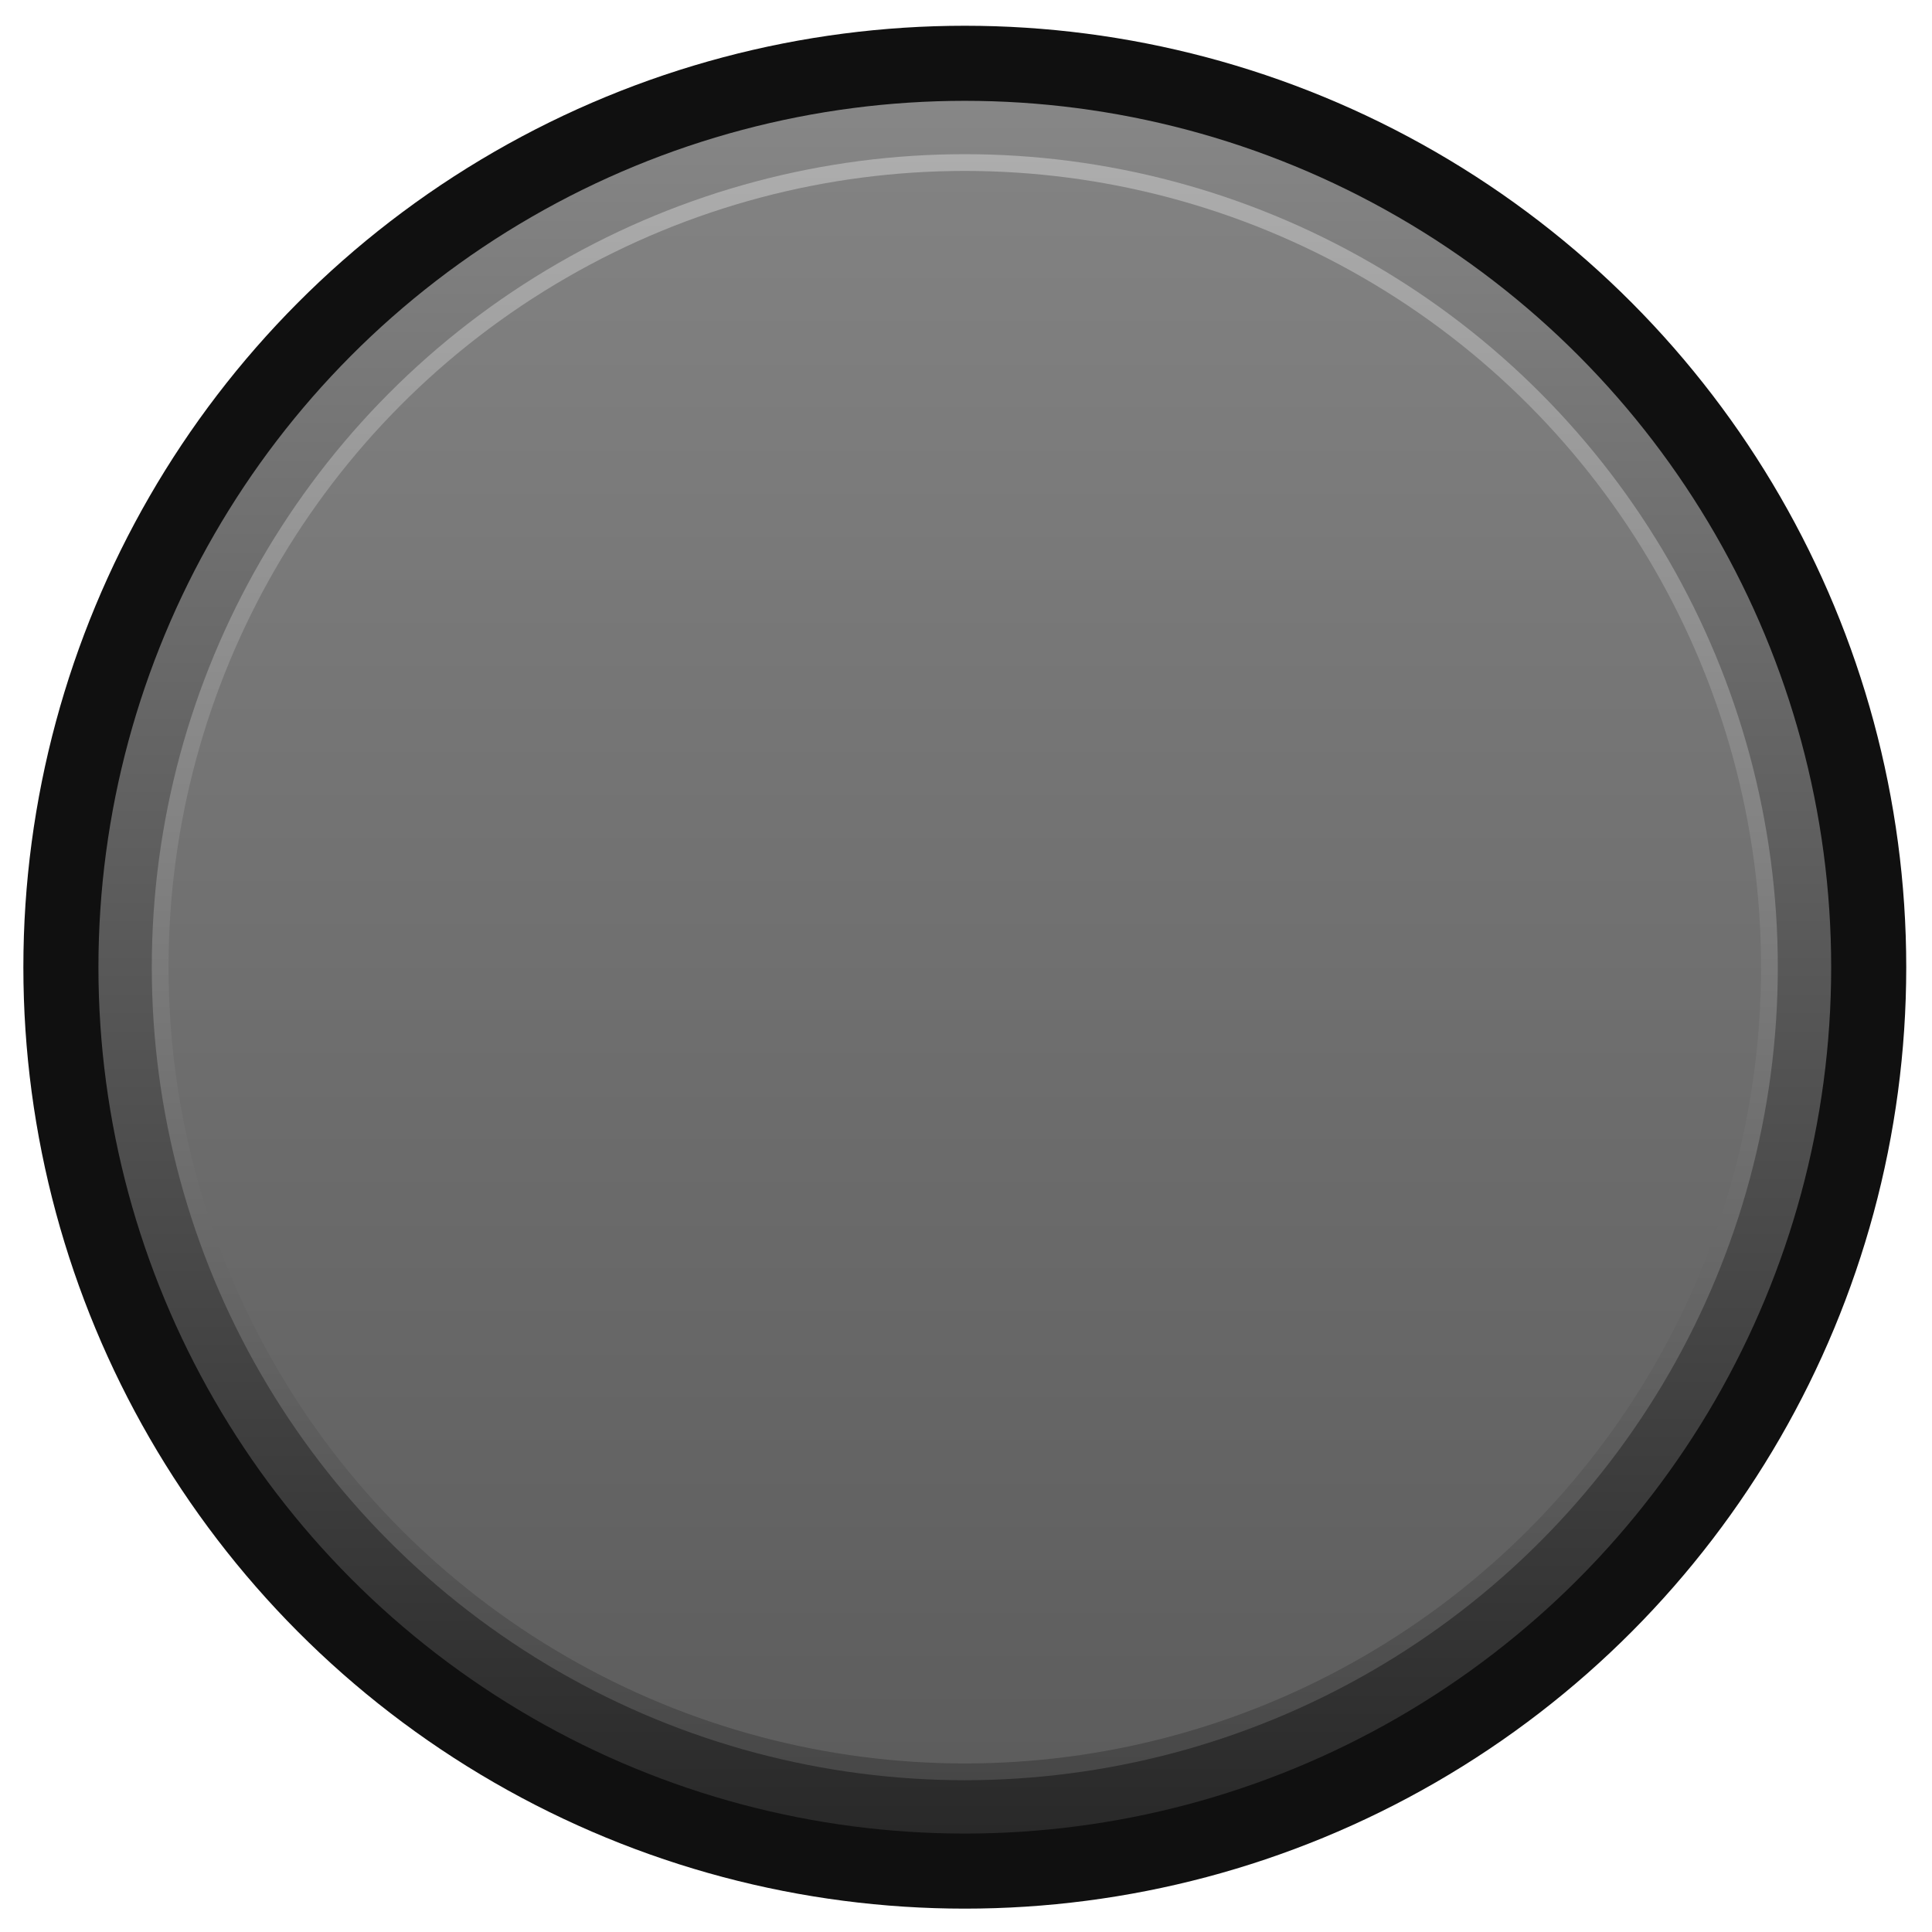 <svg clip-rule="evenodd" fill-rule="evenodd" height="11.8mm" image-rendering="optimizeQuality" shape-rendering="geometricPrecision" text-rendering="geometricPrecision" viewBox="0 0 1180 1180" width="11.8mm" xmlns="http://www.w3.org/2000/svg" xmlns:xlink="http://www.w3.org/1999/xlink"><linearGradient id="a" gradientUnits="userSpaceOnUse" x1="589.27" x2="589.27" y1="61.58" y2="1119.88"><stop offset="0" stop-color="#878787"/><stop offset="1" stop-color="#292929"/></linearGradient><linearGradient id="b" gradientUnits="userSpaceOnUse" x1="589.27" x2="589.27" y1="94.17" y2="1087.29"><stop offset="0" stop-color="#adadad"/><stop offset="1" stop-color="#474747"/></linearGradient><linearGradient id="c" gradientUnits="userSpaceOnUse" x1="589.27" x2="589.27" y1="1077.06" y2="104.4"><stop offset="0" stop-color="#5d5d5d"/><stop offset="1" stop-color="#828282"/></linearGradient><circle cx="589.27" cy="590.73" fill="#101010" r="575"/><circle cx="589.27" cy="590.73" fill="url(#a)" r="529.15"/><circle cx="589.27" cy="590.73" fill="url(#b)" r="496.56"/><circle cx="589.27" cy="590.73" fill="url(#c)" r="486.33"/></svg>